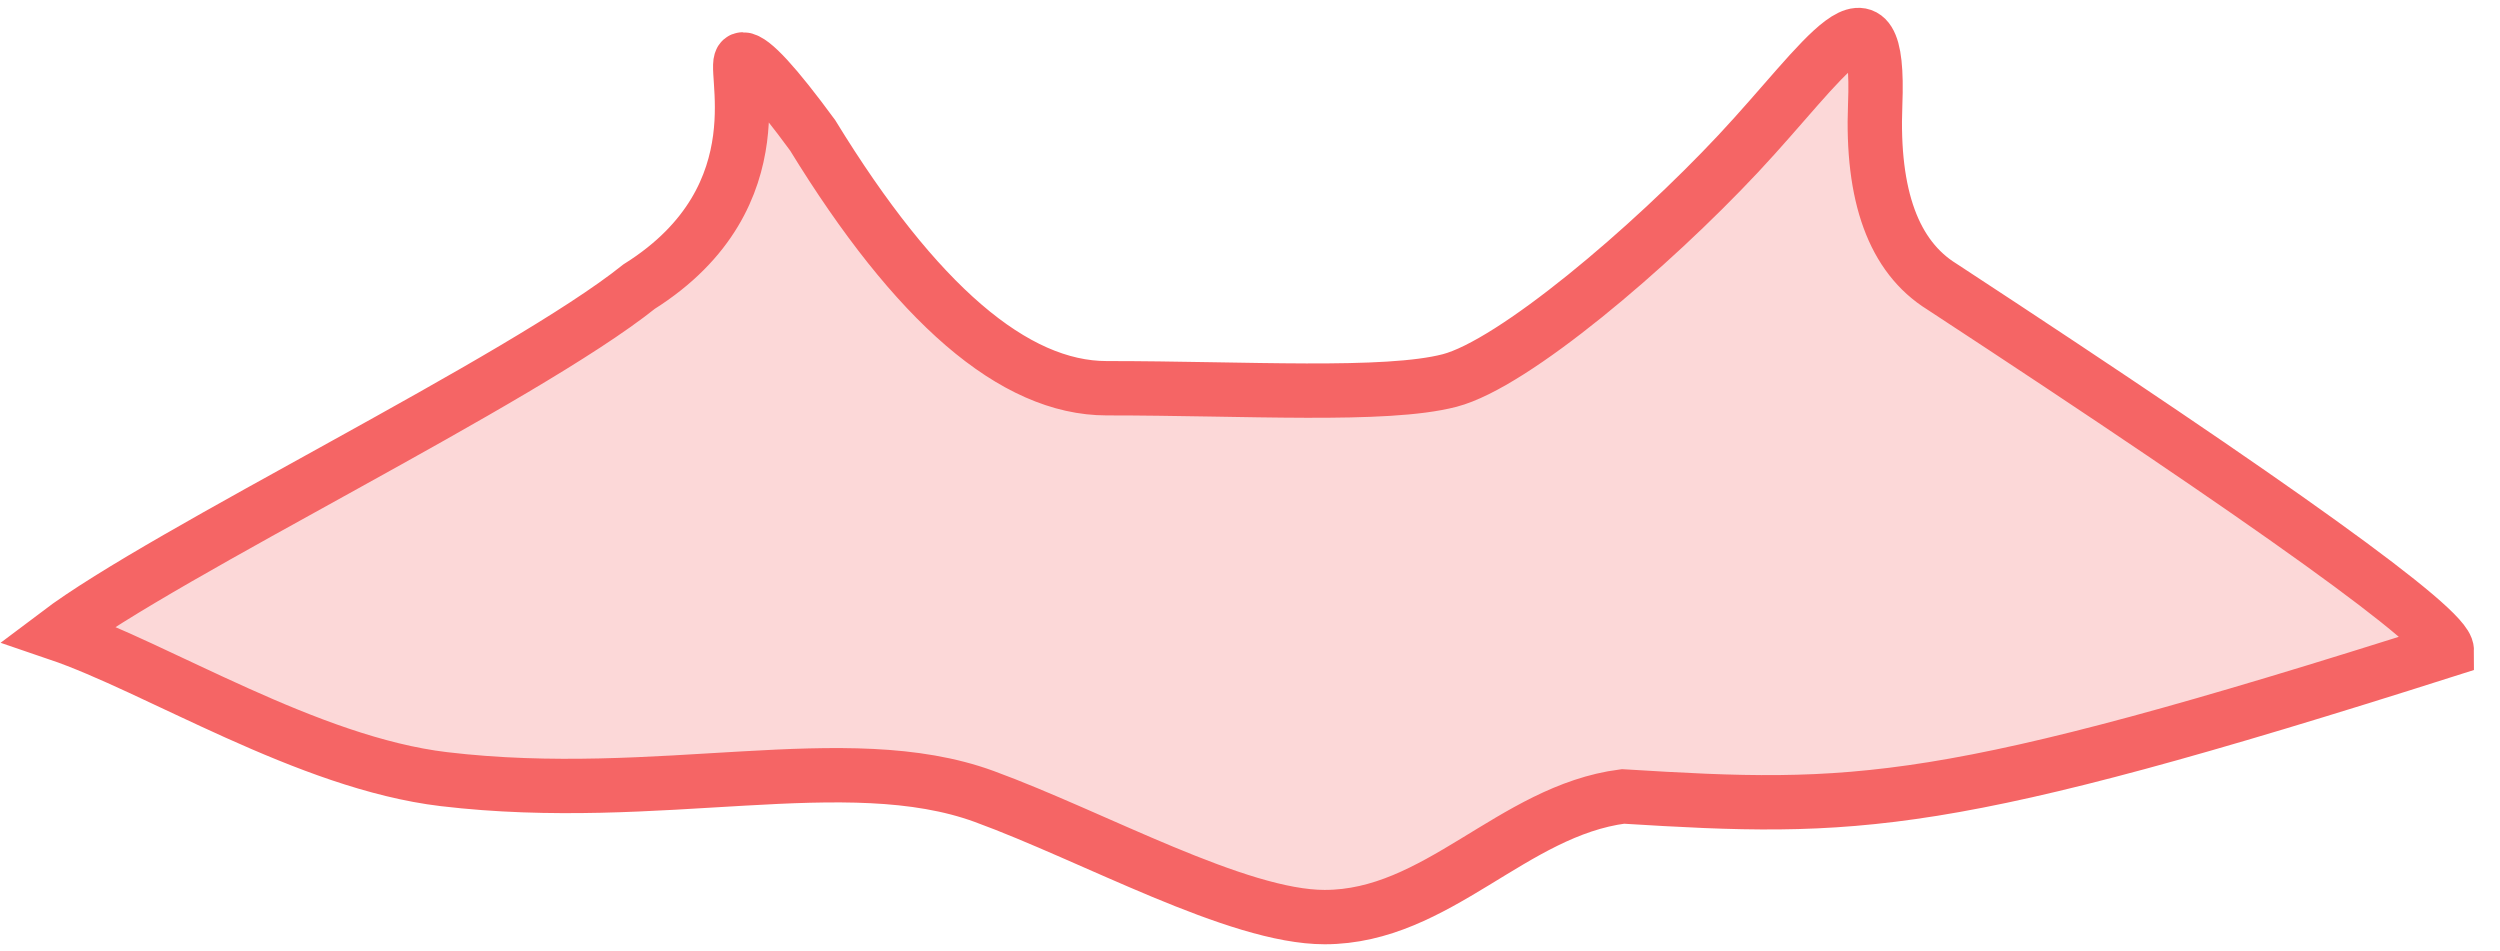 <?xml version="1.0" encoding="UTF-8"?>
<svg width="92px" height="35px" viewBox="0 0 92 35" version="1.1" xmlns="http://www.w3.org/2000/svg" xmlns:xlink="http://www.w3.org/1999/xlink">
    <title>Neck</title>
    <g id="Page-1" stroke="none" stroke-width="1" fill="none" fill-rule="evenodd" fill-opacity="0.25">
        <g id="Male/Front/Active" transform="translate(-76, -75)" fill="#F56565" stroke="#F56565" stroke-width="2">
            <path d="M99.521,85.546 C95.197,89.003 82.113,95.307 78.129,98.316 C81.779,99.559 87.31,103.076 92.339,103.673 C100.29,104.618 107.141,102.453 112.217,104.309 C116.249,105.783 121.524,108.749 124.747,108.749 C128.892,108.749 131.652,104.838 135.723,104.309 C144.328,104.838 147.459,104.838 166.041,98.925 C166.041,98.12 159.847,93.66 147.459,85.546 C145.69,84.447 144.873,82.214 145.007,78.848 C145.209,73.798 143.201,77.202 139.967,80.655 C136.732,84.109 131.699,88.391 129.345,89.003 C126.99,89.615 121.843,89.287 116.726,89.287 C113.315,89.287 109.707,86.184 105.904,79.978 C104.537,78.116 103.681,77.186 103.335,77.186 C102.816,77.186 104.856,82.19 99.521,85.546 Z" id="Neck"></path>
        </g>
    </g>
</svg>